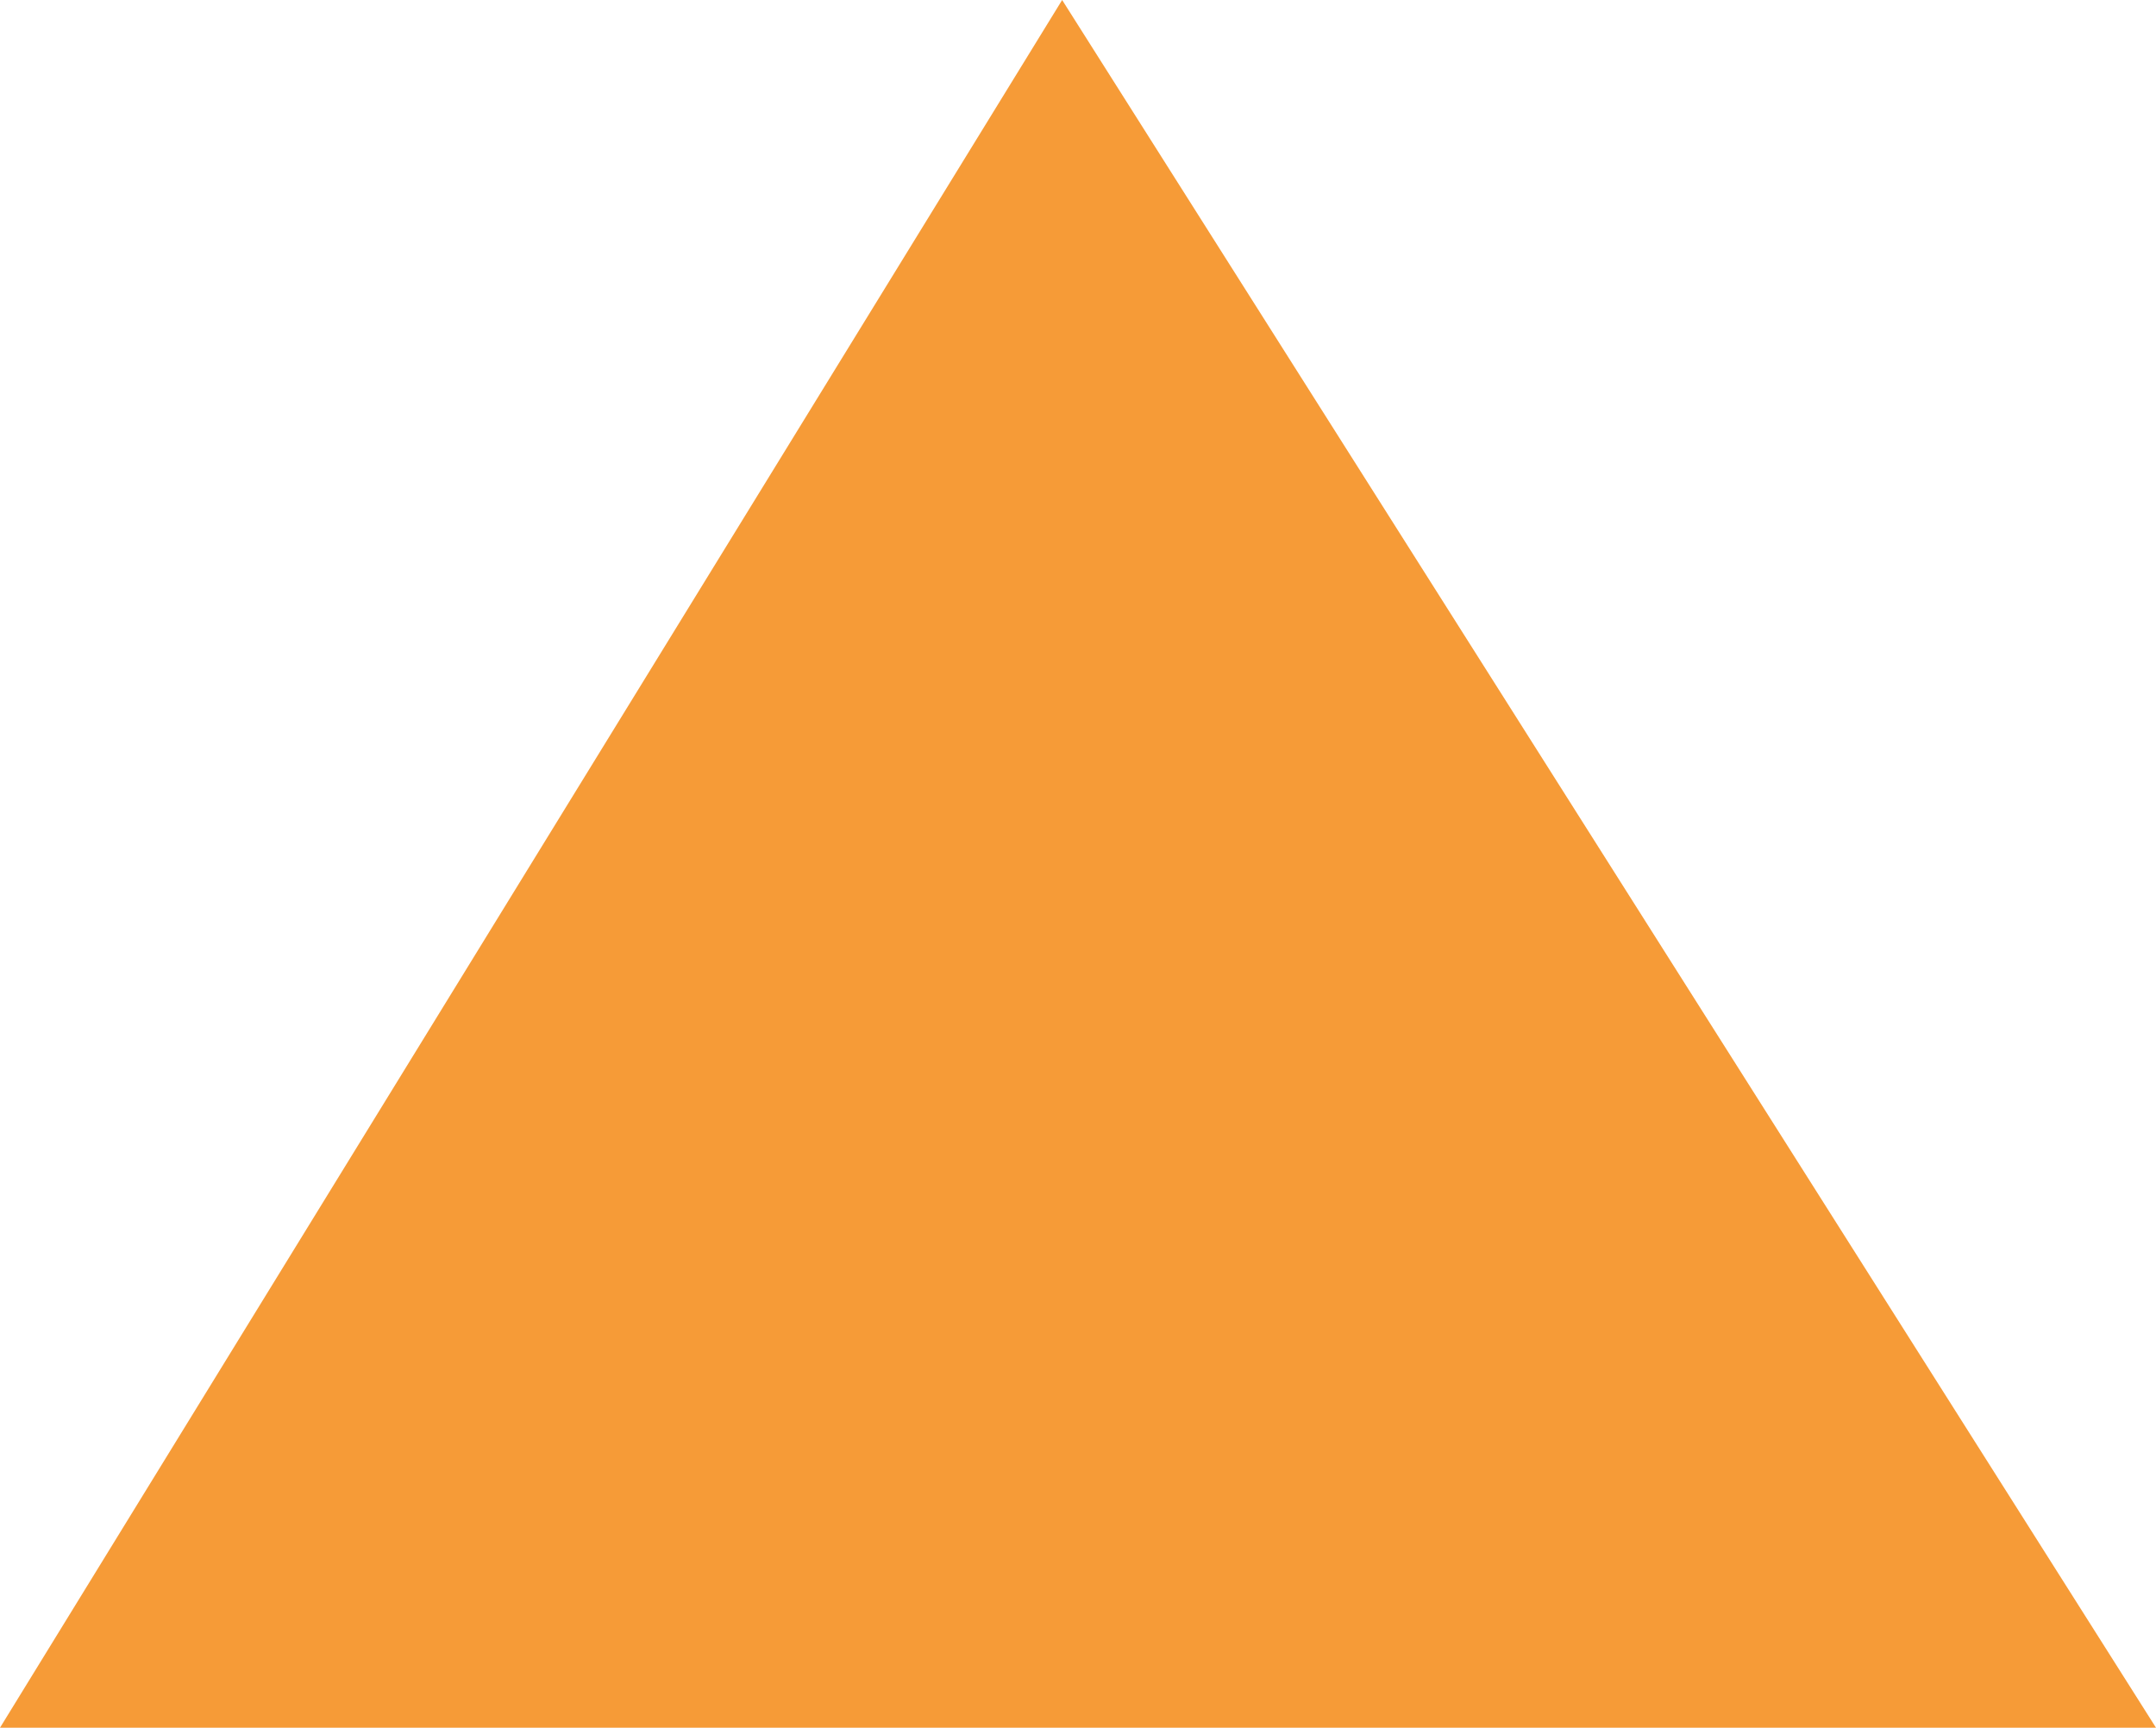 <svg xmlns="http://www.w3.org/2000/svg" width="136" height="109" viewBox="0 0 136 109">
  <defs>
    <style>
      .cls-1 {
        fill: #f69b37;
        fill-rule: evenodd;
      }
    </style>
  </defs>
  <path id="orange_shape" data-name="orange shape" class="cls-1" d="M1416,2661l67-109,69,109H1416Z" transform="translate(-1416 -2552)"/>
</svg>
